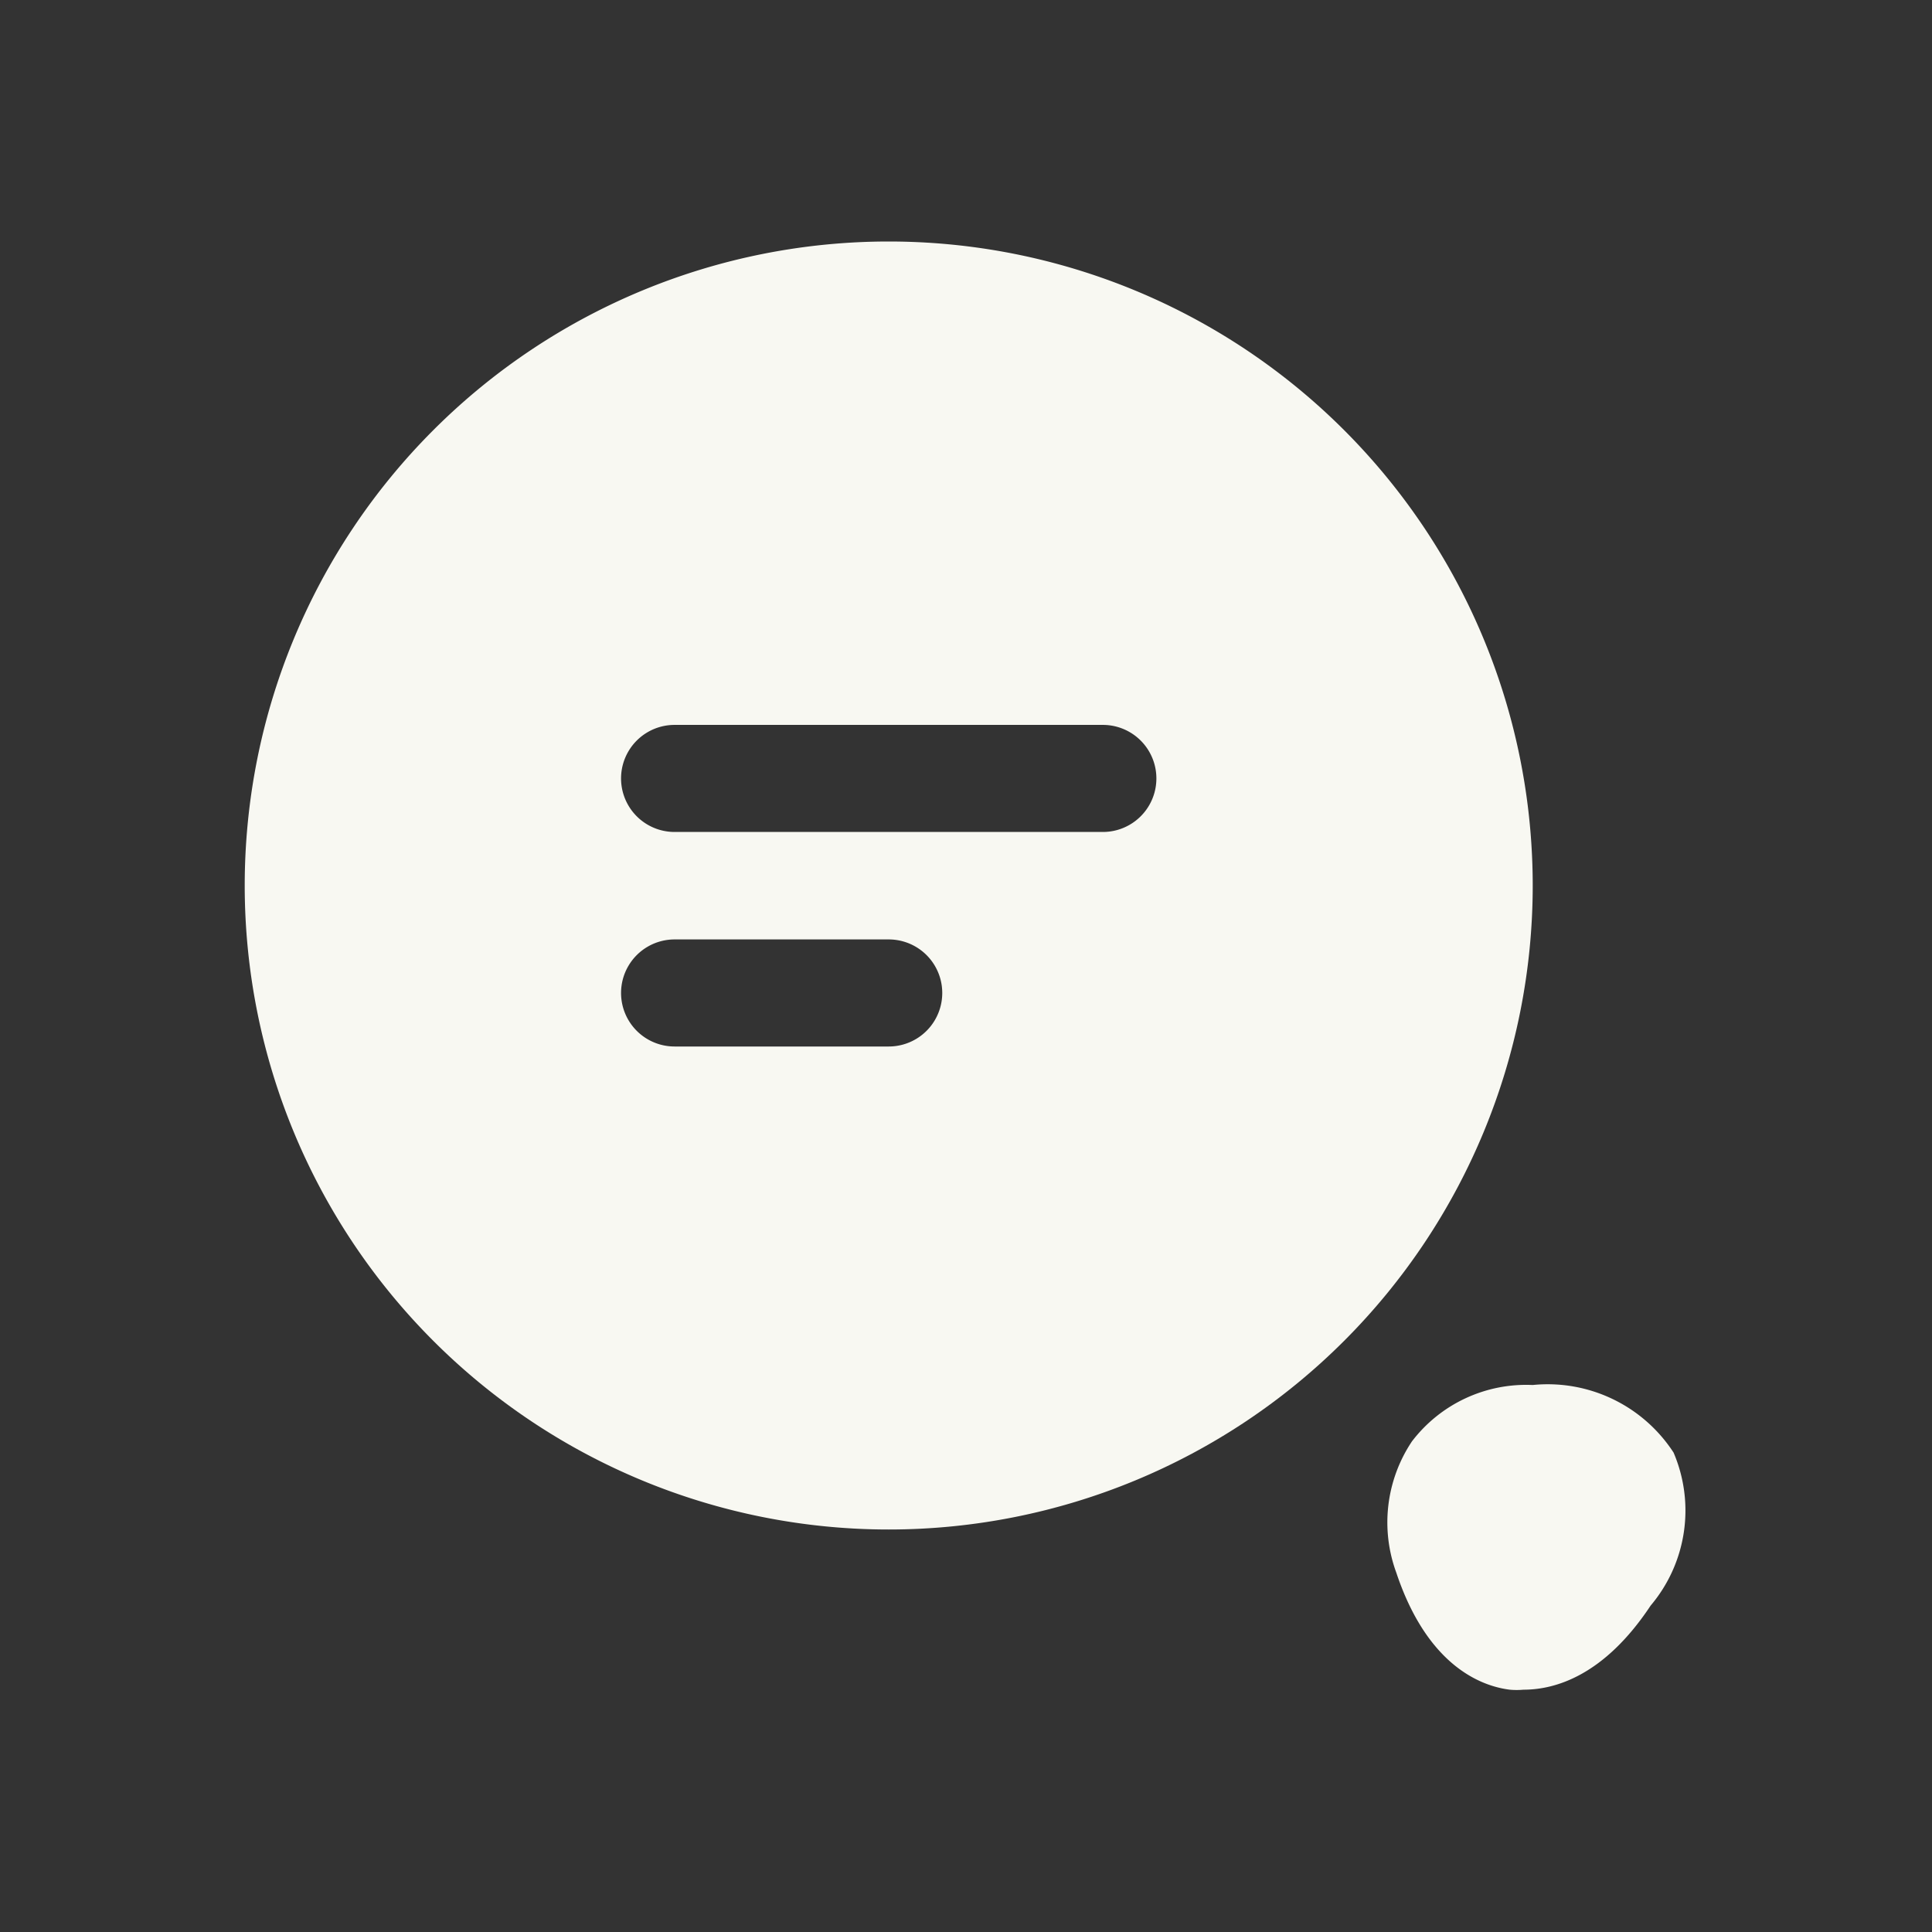 <svg xmlns="http://www.w3.org/2000/svg" viewBox="0 0 48 48"><rect x="0" y="0" width="48" height="48" fill="#333333" stroke="none"/><path d="M22.08,6a16,16,0,1,0,16,16A16,16,0,0,0,22.08,6Zm0,20H16.76a1.33,1.33,0,1,1,0-2.66h5.32a1.33,1.33,0,1,1,0,2.66Zm5.32-5.33H16.76a1.33,1.33,0,0,1,0-2.66H27.4a1.33,1.33,0,0,1,0,2.66Z" fill="#f8f8f2"/><path d="M41.58,36.09a3.73,3.73,0,0,0-3.5-1.68,3.57,3.57,0,0,0-3,1.4,3.62,3.62,0,0,0-.39,3.26c.77,2.31,2.1,2.82,2.82,2.91a1.88,1.88,0,0,0,.34,0c.78,0,2-.34,3.16-2.09A3.66,3.66,0,0,0,41.58,36.09Z" fill="#f8f8f2"/></svg>